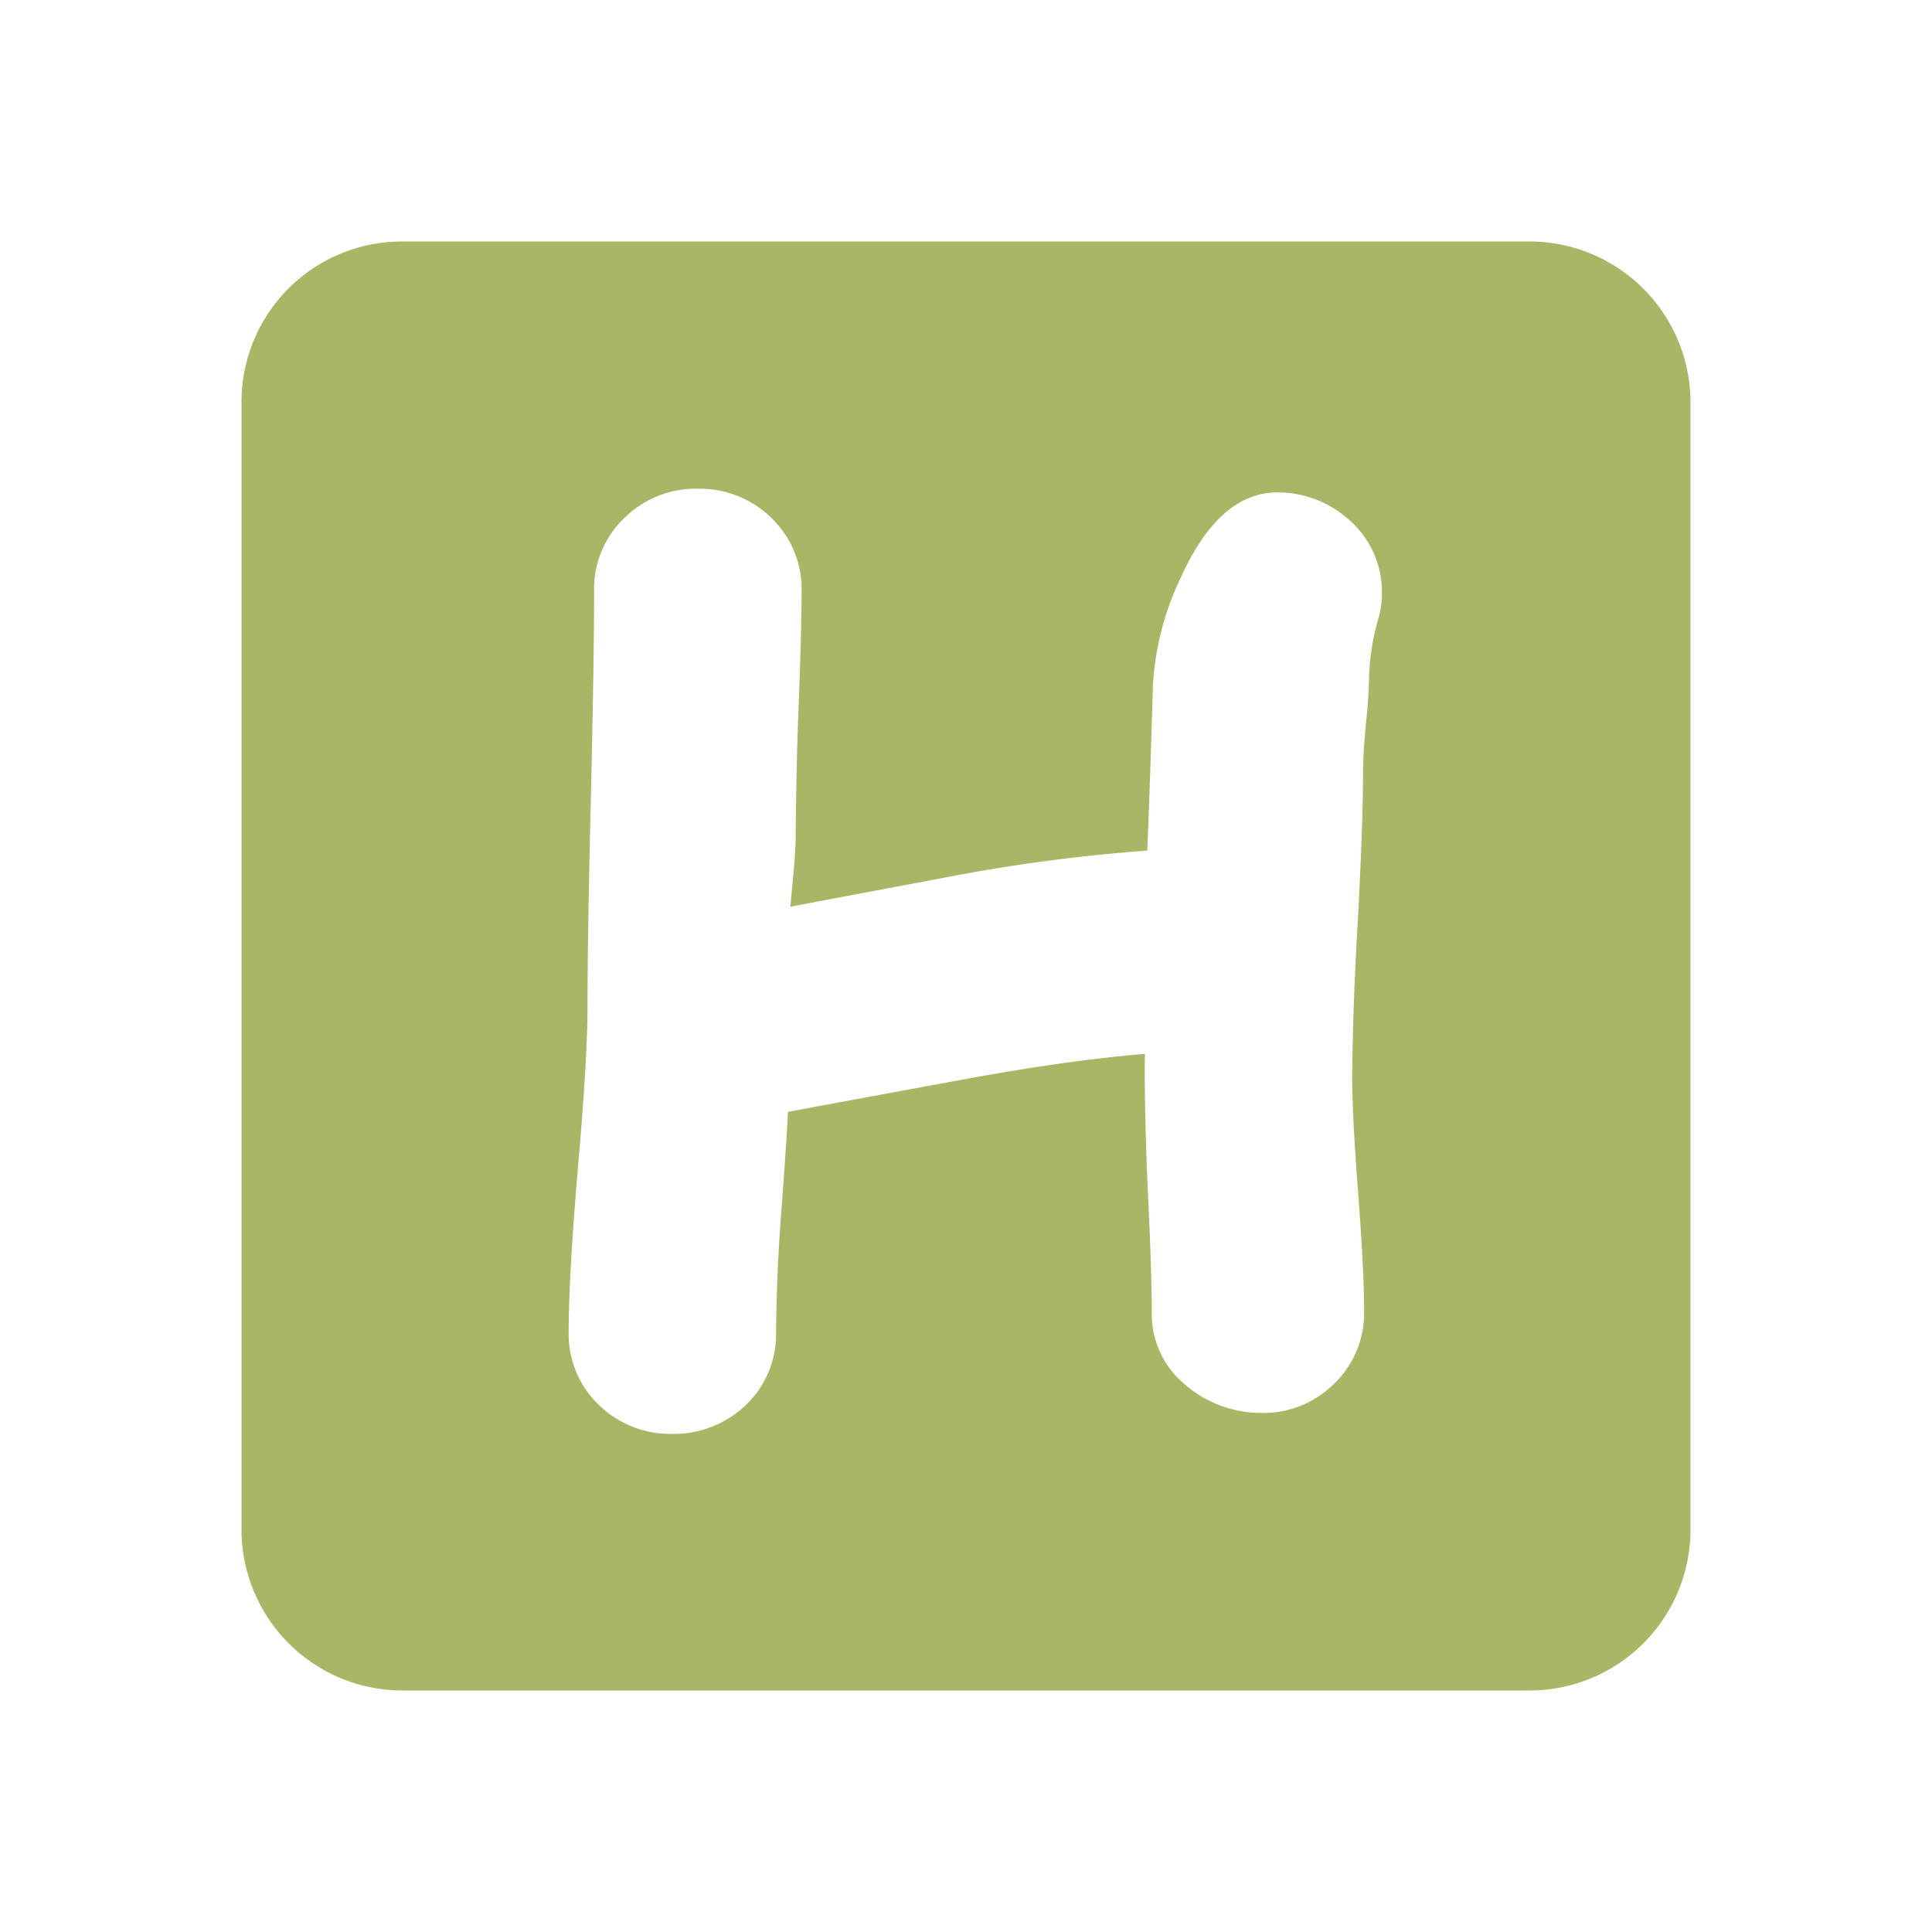 <svg xmlns="http://www.w3.org/2000/svg" viewBox="0 0 32 32">
  <path
    d="M25.333,4H6.667A2.657,2.657,0,0,0,4,6.667V25.333A2.667,2.667,0,0,0,6.667,28H25.333A2.667,2.667,0,0,0,28,25.333V6.667A2.667,2.667,0,0,0,25.333,4Zm-2.495,6.22a3.918,3.918,0,0,0-.163,1.01c0,.177-.019.454-.058.83-.028.32-.041.562-.041.72,0,.584-.03,1.443-.091,2.551q-.075,1.252-.089,2.501c0,.412.032,1.057.098,1.91.066.865.1,1.534.1,1.988a1.616,1.616,0,0,1-.505,1.196,1.653,1.653,0,0,1-1.225.476,1.923,1.923,0,0,1-1.233-.466,1.513,1.513,0,0,1-.554-1.19c0-.428-.02-1.075-.061-1.935q-.047-.99-.056-1.979,0-.198.003-.376c-.805.065-1.766.198-2.867.398q-1.522.278-3.044.562-.032.61-.111,1.65c-.052.667-.081,1.345-.087,2.018a1.615,1.615,0,0,1-.505,1.192,1.728,1.728,0,0,1-1.225.474l-.047 0a1.692,1.692,0,0,1-1.157-.479,1.622,1.622,0,0,1-.501-1.201c0-.614.05-1.512.154-2.738.104-1.182.158-2.076.158-2.661q0-1.149.056-3.459.054-2.302.053-3.442a1.617,1.617,0,0,1,.508-1.197,1.68,1.68,0,0,1,1.222-.478h.001a1.695,1.695,0,0,1,1.206.484,1.63,1.63,0,0,1,.5,1.19q0,.687-.055,2.069-.036,1.01-.043,2.024c0,.153-.021.456-.065.904-.009.084-.016.167-.022.251l2.825-.532a28.183,28.183,0,0,1,3.085-.396q.037-.829.095-2.76a4.757,4.757,0,0,1,.467-1.777c.421-.926.956-1.396,1.591-1.396a1.754,1.754,0,0,1,1.166.434l.003.002a1.582,1.582,0,0,1,.565,1.228A1.531,1.531,0,0,1,22.838,10.22Z"
    style="fill: #a9b665" />
</svg>